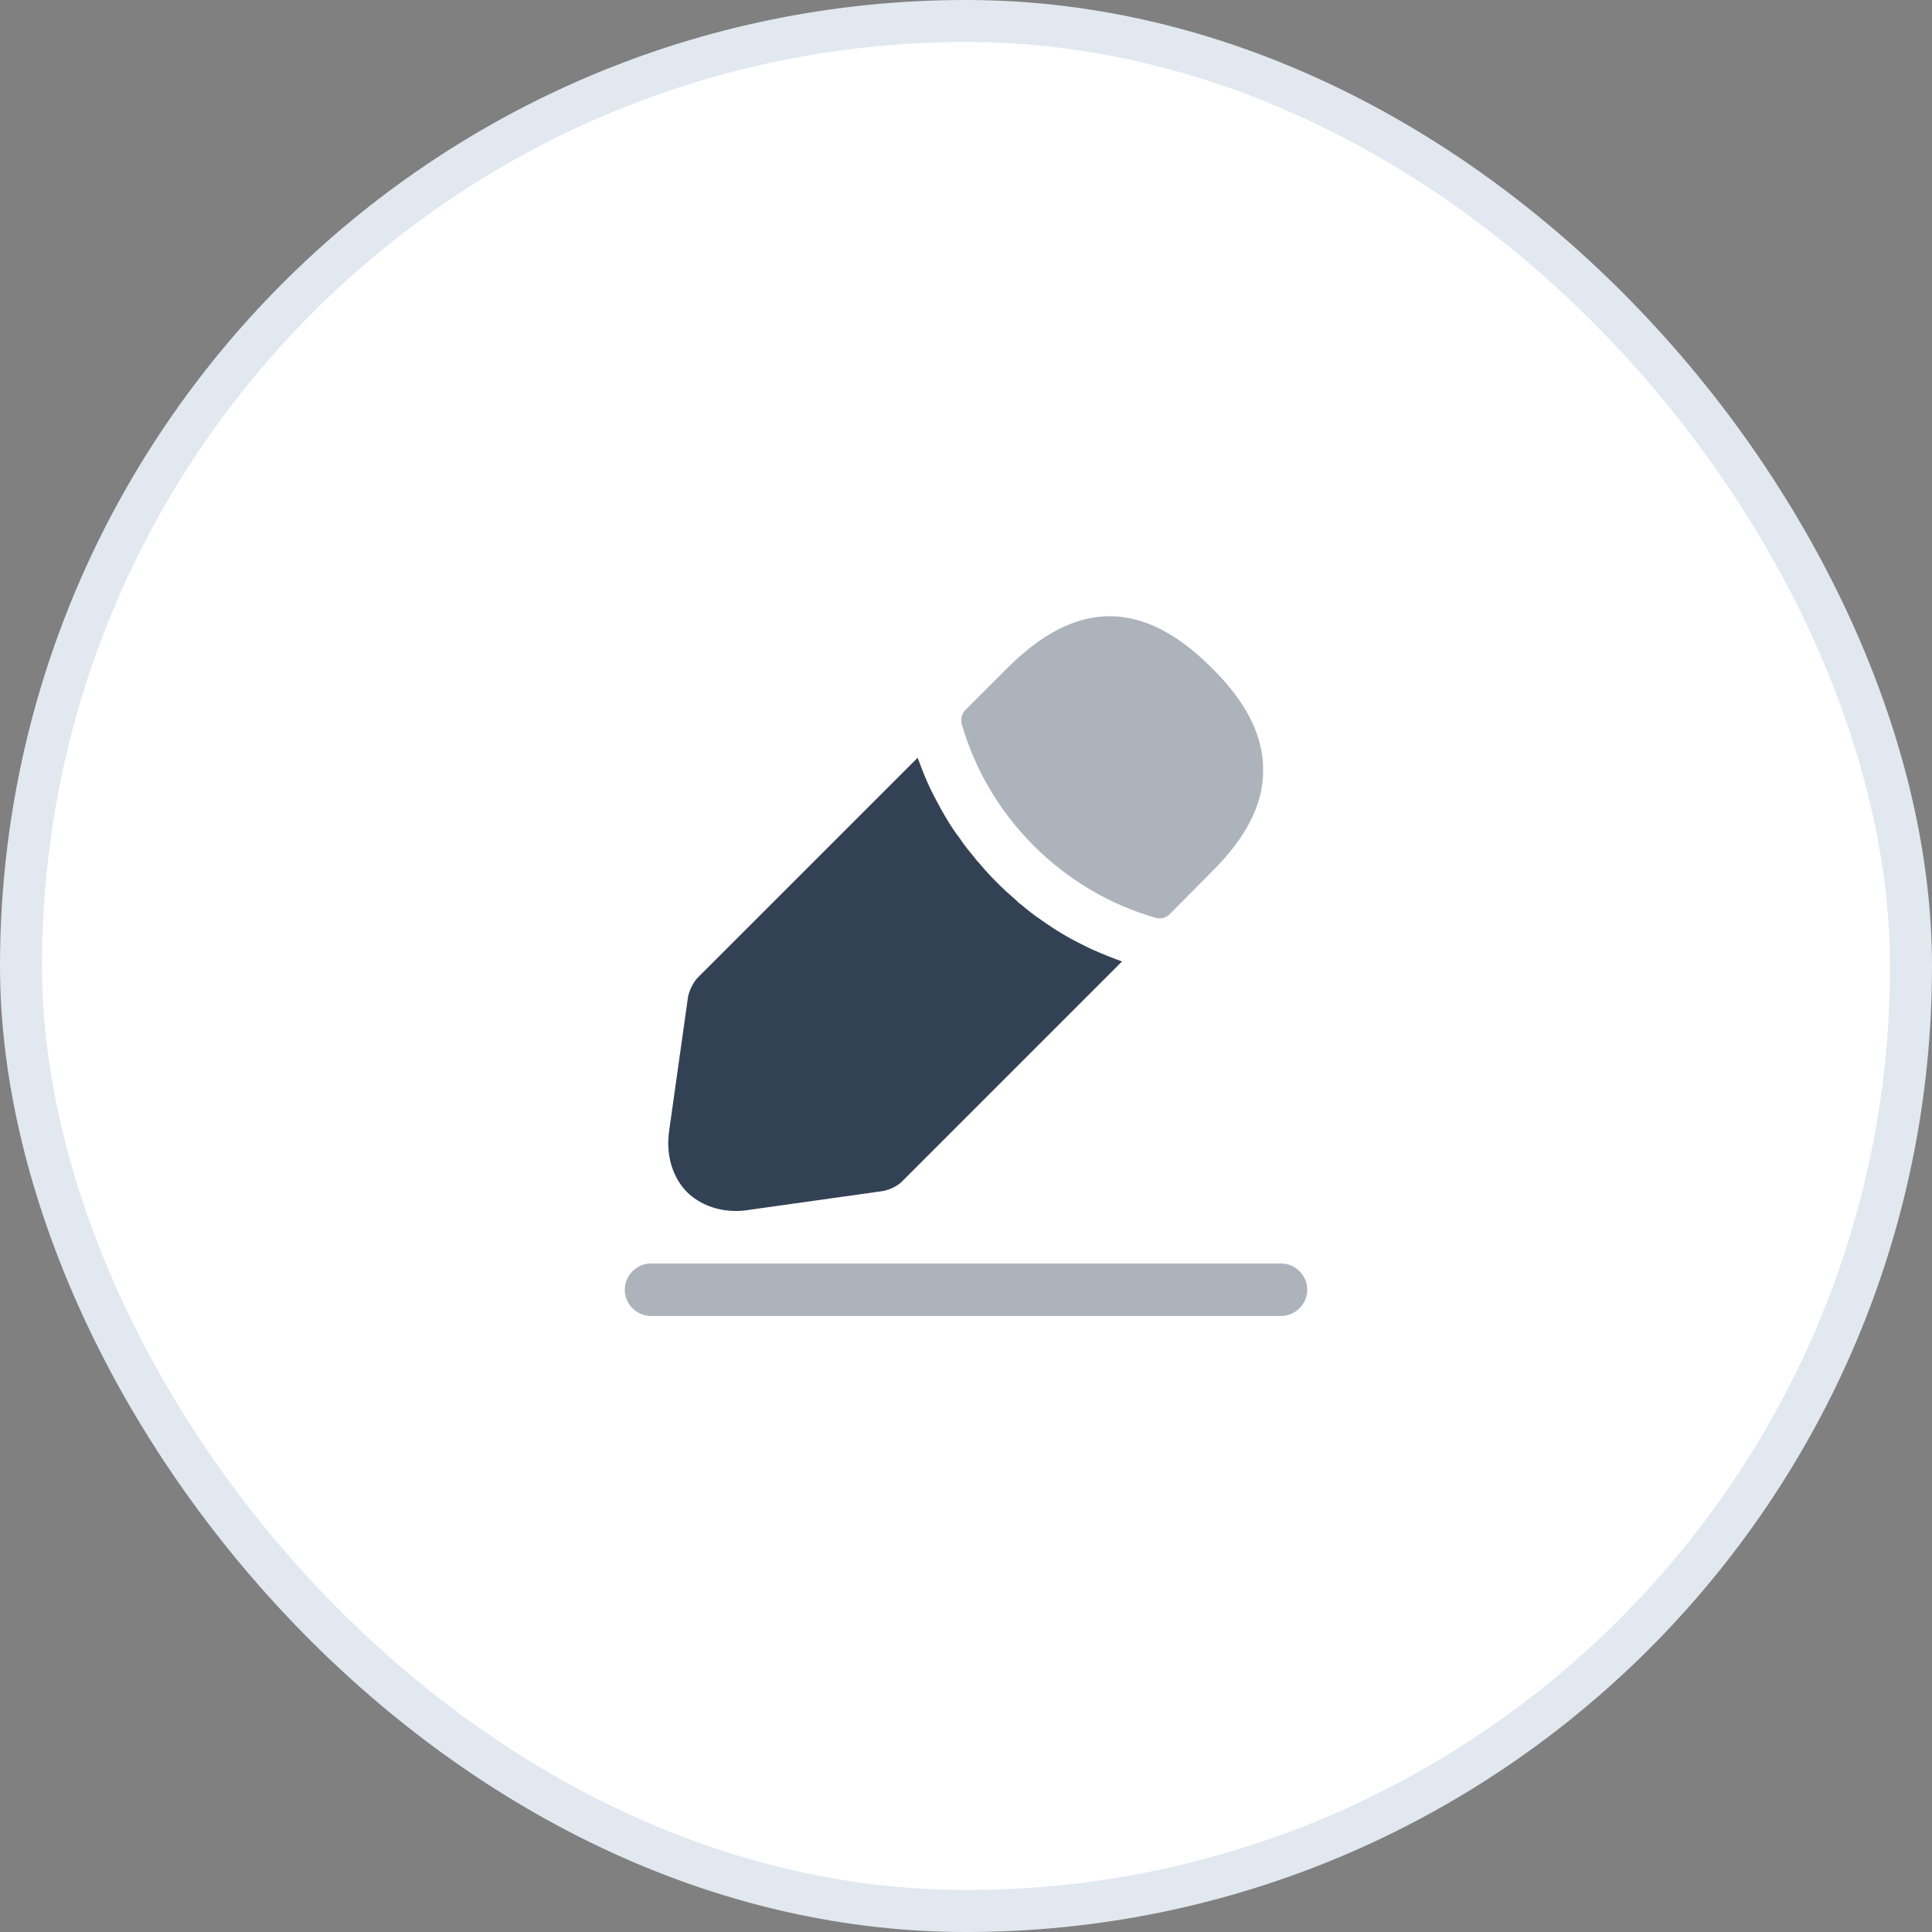<svg width="46" height="46" viewBox="0 0 46 46" fill="none" xmlns="http://www.w3.org/2000/svg">
<rect x="0" y="0" width="46" height="46" fill="#808080" stroke="none"/>
<rect x="0.5" y="0.5" width="45" height="45" rx="22.5" fill="white" stroke="#E2E8F0"/>
<path opacity="0.4" d="M30.5 31.333H15.5C15.158 31.333 14.875 31.05 14.875 30.708C14.875 30.367 15.158 30.083 15.5 30.083H30.5C30.842 30.083 31.125 30.367 31.125 30.708C31.125 31.05 30.842 31.333 30.5 31.333Z" fill="#334155"/>
<path opacity="0.4" d="M28.849 15.9C27.233 14.283 25.649 14.242 23.991 15.9L22.983 16.908C22.899 16.992 22.866 17.125 22.899 17.242C23.533 19.45 25.299 21.217 27.508 21.85C27.541 21.858 27.575 21.867 27.608 21.867C27.7 21.867 27.783 21.833 27.849 21.767L28.849 20.758C29.674 19.942 30.075 19.15 30.075 18.35C30.083 17.525 29.683 16.725 28.849 15.9Z" fill="#334155"/>
<path d="M26.007 22.608C25.765 22.492 25.532 22.375 25.307 22.242C25.124 22.133 24.949 22.017 24.774 21.892C24.632 21.8 24.465 21.667 24.307 21.533C24.29 21.525 24.232 21.475 24.165 21.408C23.89 21.175 23.582 20.875 23.307 20.542C23.282 20.525 23.24 20.467 23.182 20.392C23.099 20.292 22.957 20.125 22.832 19.933C22.732 19.808 22.615 19.625 22.507 19.442C22.374 19.217 22.257 18.992 22.14 18.758C22.024 18.508 21.932 18.267 21.849 18.042L16.615 23.275C16.507 23.383 16.407 23.592 16.382 23.733L15.932 26.925C15.849 27.492 16.007 28.025 16.357 28.383C16.657 28.675 17.074 28.833 17.524 28.833C17.624 28.833 17.724 28.825 17.824 28.808L21.024 28.358C21.174 28.333 21.382 28.233 21.482 28.125L26.715 22.892C26.482 22.808 26.257 22.717 26.007 22.608Z" fill="#334155"/>
</svg>
